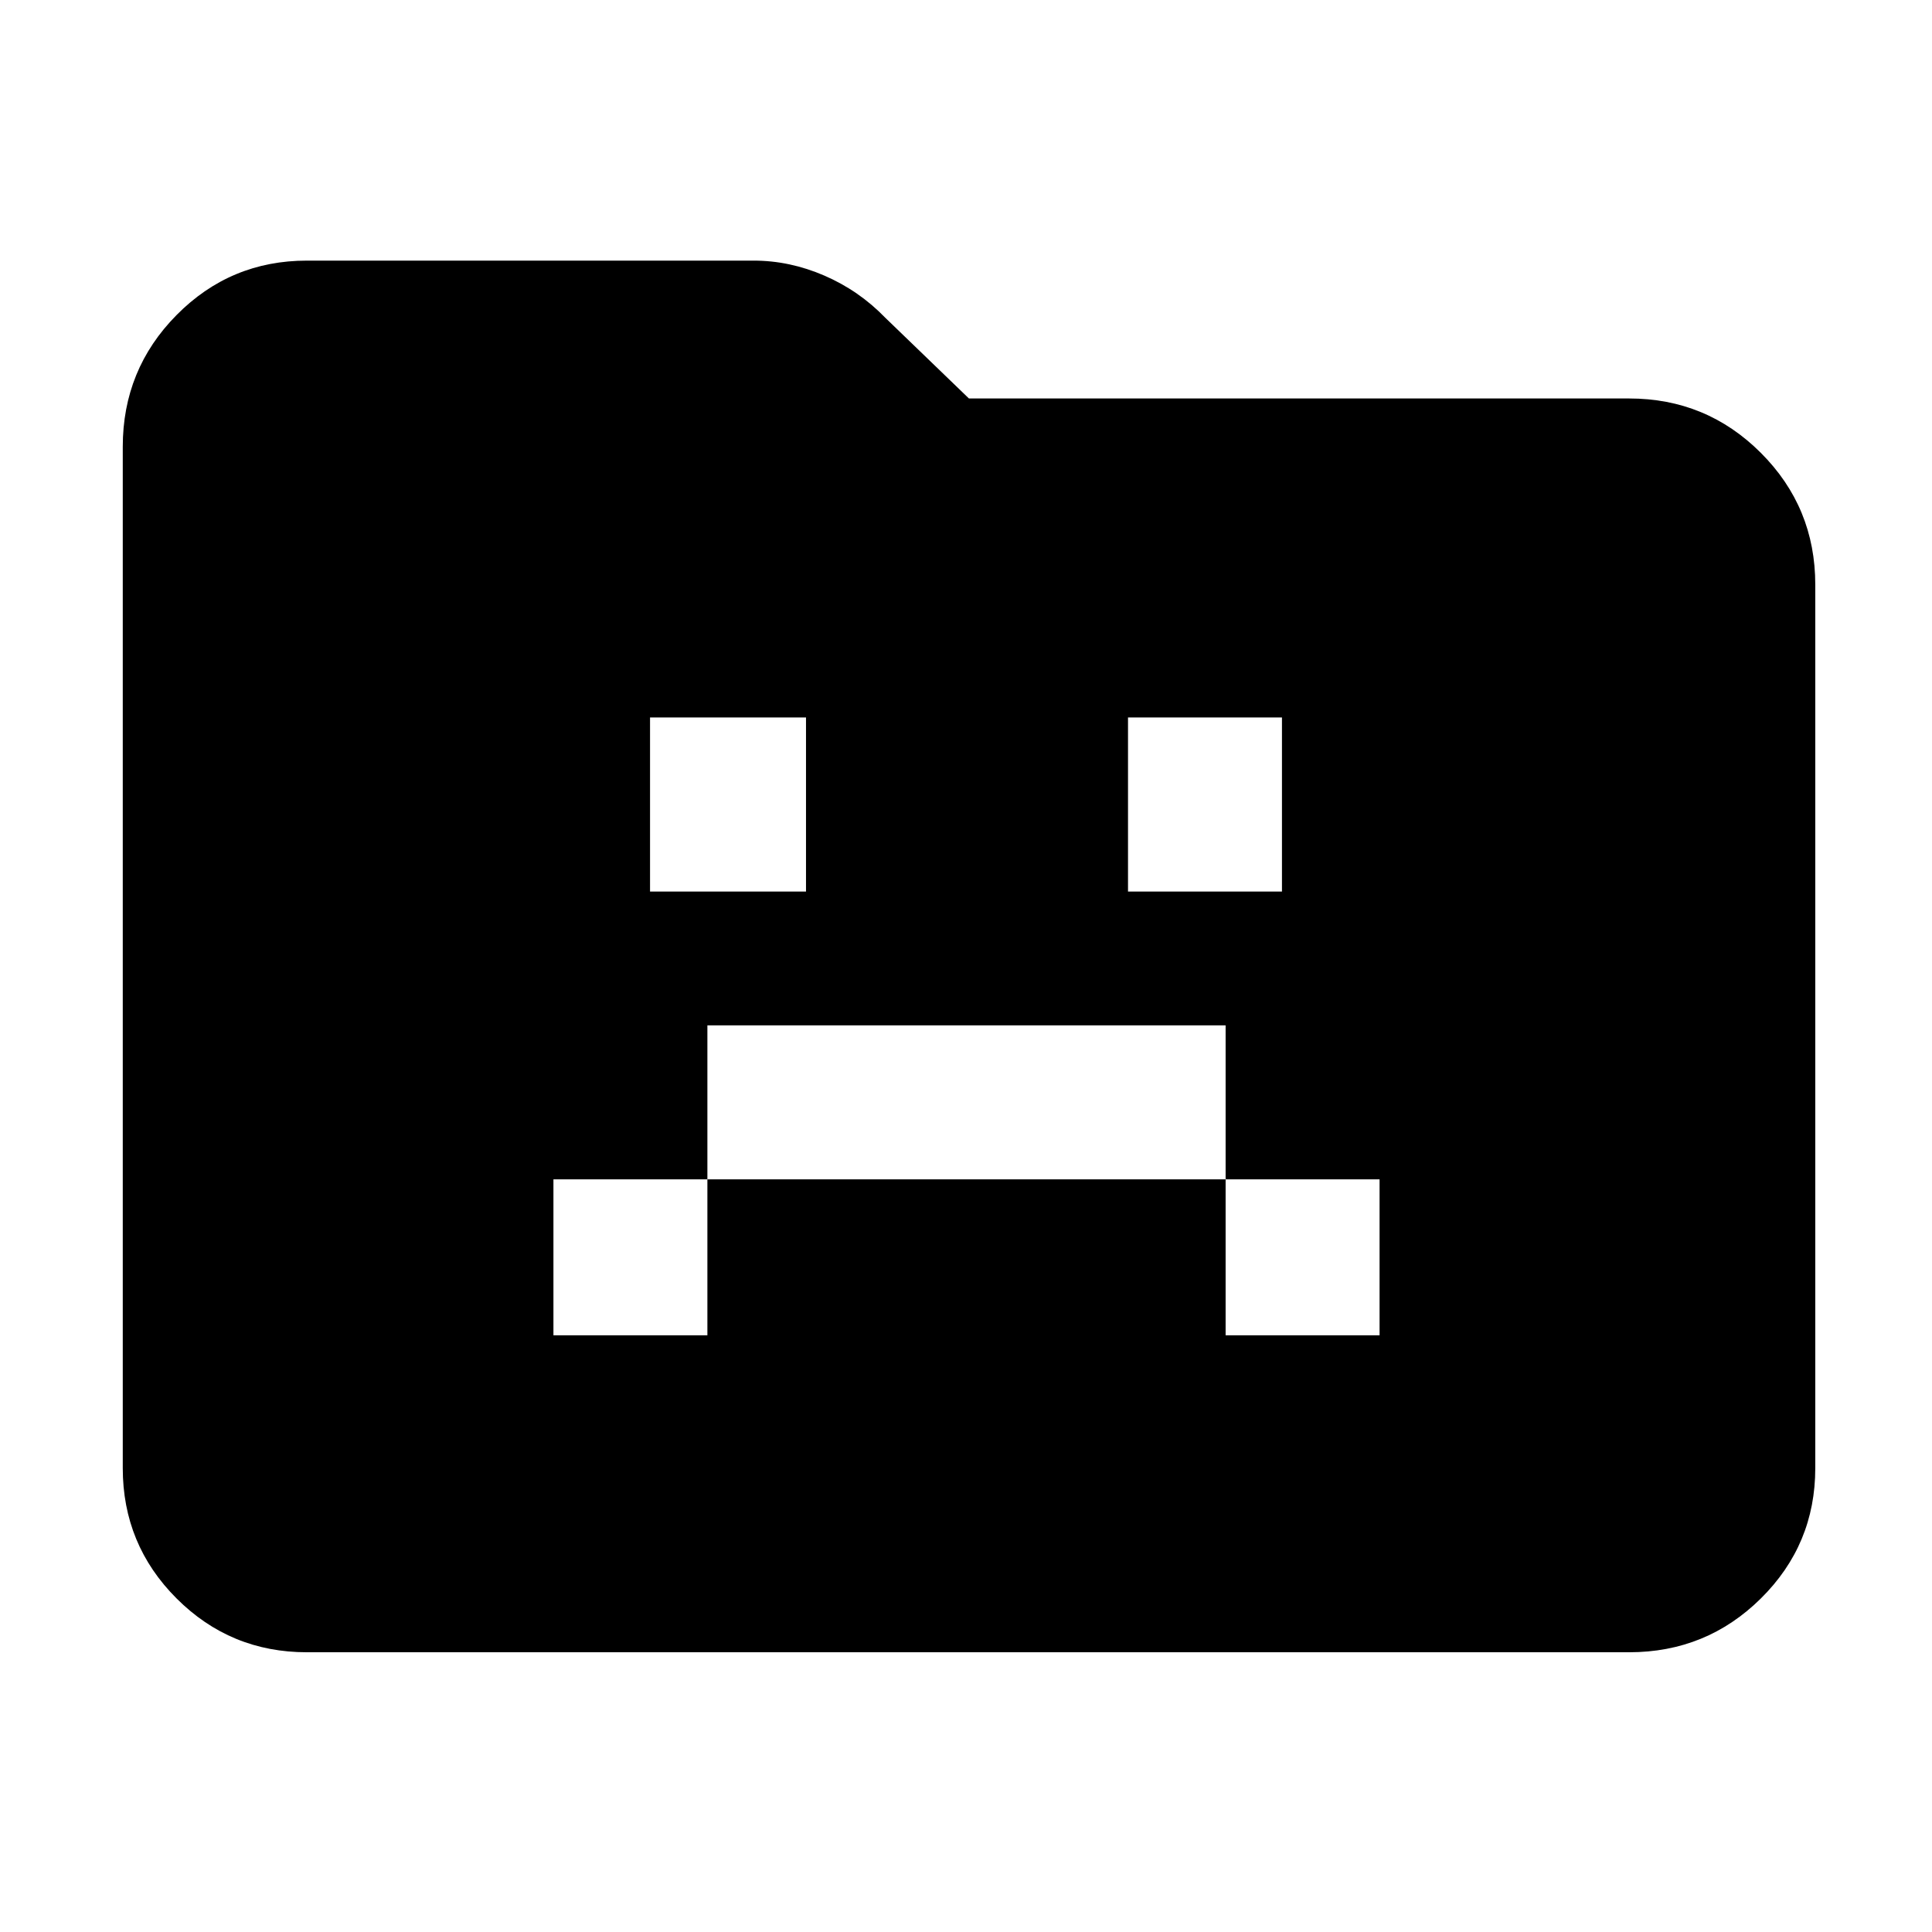 <svg xmlns="http://www.w3.org/2000/svg" height="48" viewBox="0 96 960 960" width="48"><path d="M275 759.5h76.5V682H609v77.5h76.5V682H609v-76.5H351.5V682H275v77.5ZM323 539h77.5v-86.5H323V539Zm237.5 0H637v-86.5h-76.5V539Zm-408 378q-38.019 0-64.76-26.741Q61 863.519 61 825.5V318q0-38.431 26.74-65.466Q114.482 225.5 152.5 225.5h222q17.927 0 35.142 7.457 17.215 7.456 30.262 20.947L481.454 294H809.5q38.431 0 65.466 27.034Q902 348.069 902 386.5v439q0 38.019-27.034 64.759Q847.931 917 809.5 917h-657Z"/></svg>
